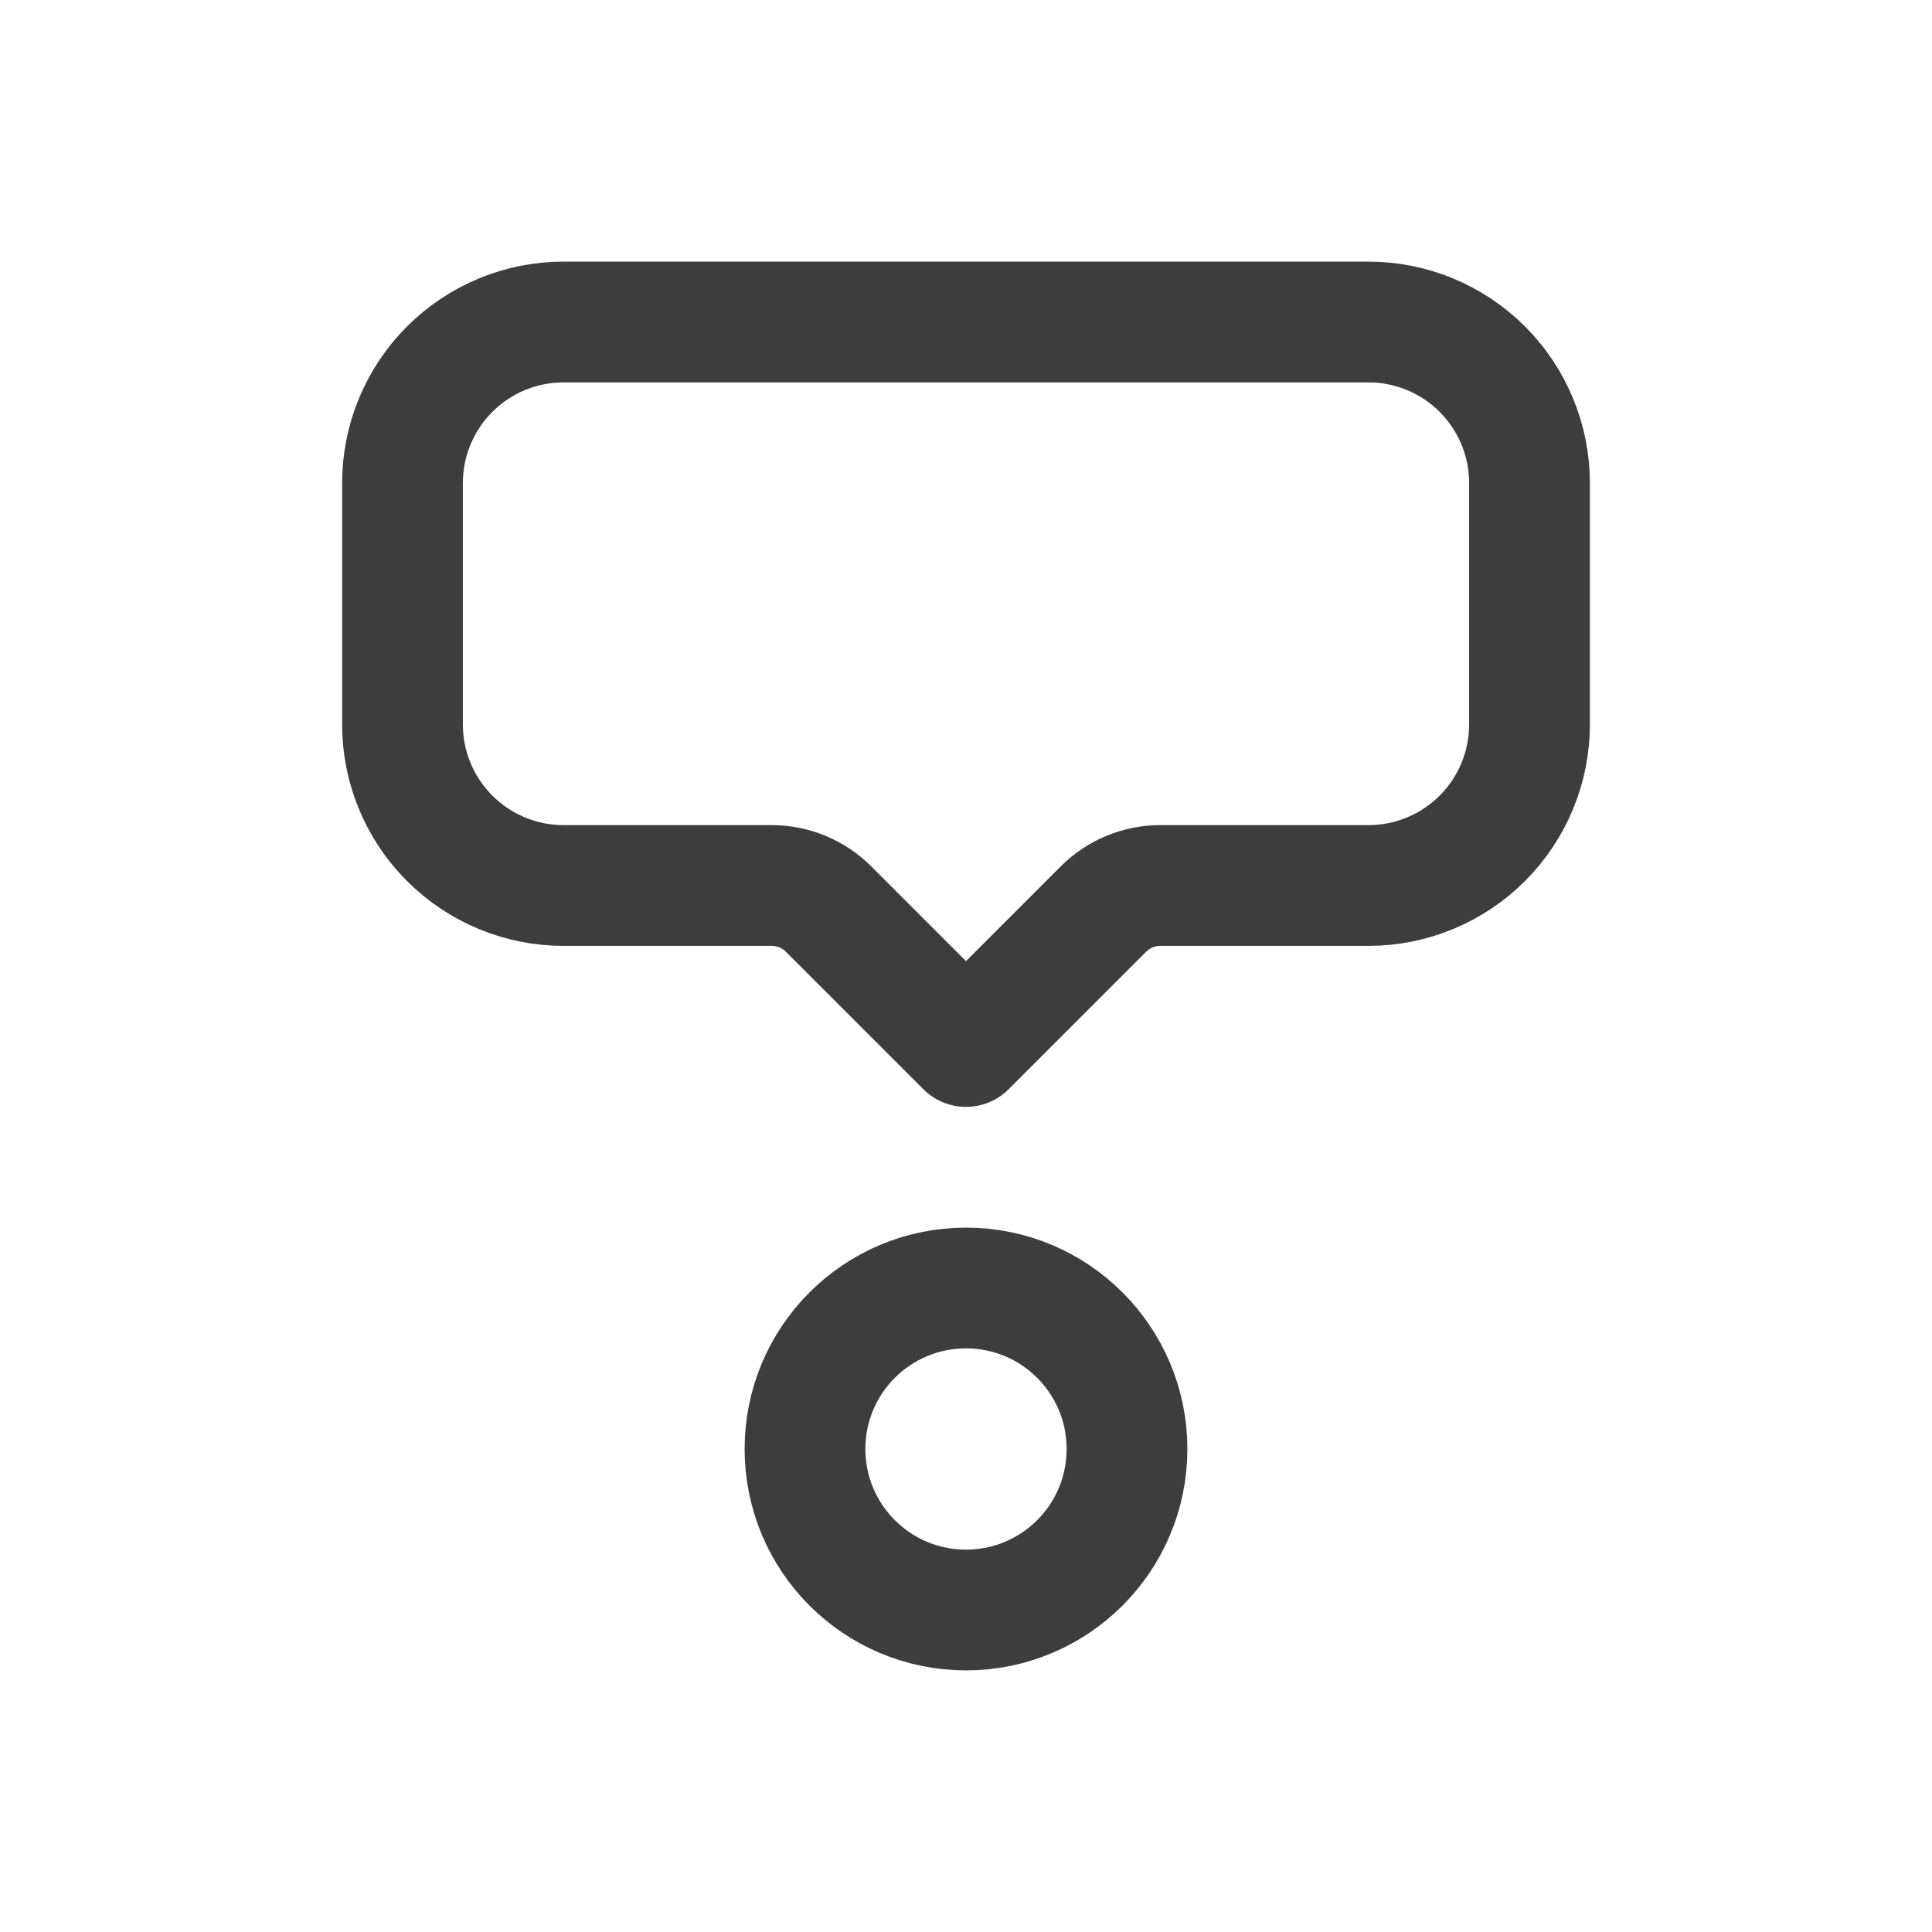 <svg width="24" height="24" viewBox="0 0 24 24" fill="none" xmlns="http://www.w3.org/2000/svg">
<path d="M12 20C13.105 20 14 19.105 14 18C14 16.895 13.105 16 12 16C10.895 16 10 16.895 10 18C10 19.105 10.895 20 12 20Z" stroke="#3D3D3D" stroke-width="1.5" stroke-linecap="round" stroke-linejoin="round"/>
<path d="M12 13L10.293 11.293C10.105 11.105 9.851 11 9.586 11H7C6.47 11 5.961 10.789 5.586 10.414C5.211 10.039 5 9.53 5 9V6C5 5.47 5.211 4.961 5.586 4.586C5.961 4.211 6.47 4 7 4H17C17.53 4 18.039 4.211 18.414 4.586C18.789 4.961 19 5.47 19 6V9C19 9.53 18.789 10.039 18.414 10.414C18.039 10.789 17.53 11 17 11H14.414C14.149 11 13.895 11.105 13.707 11.293L12 13V13Z" stroke="#3D3D3D" stroke-width="1.5" stroke-linecap="round" stroke-linejoin="round"/>
</svg>
